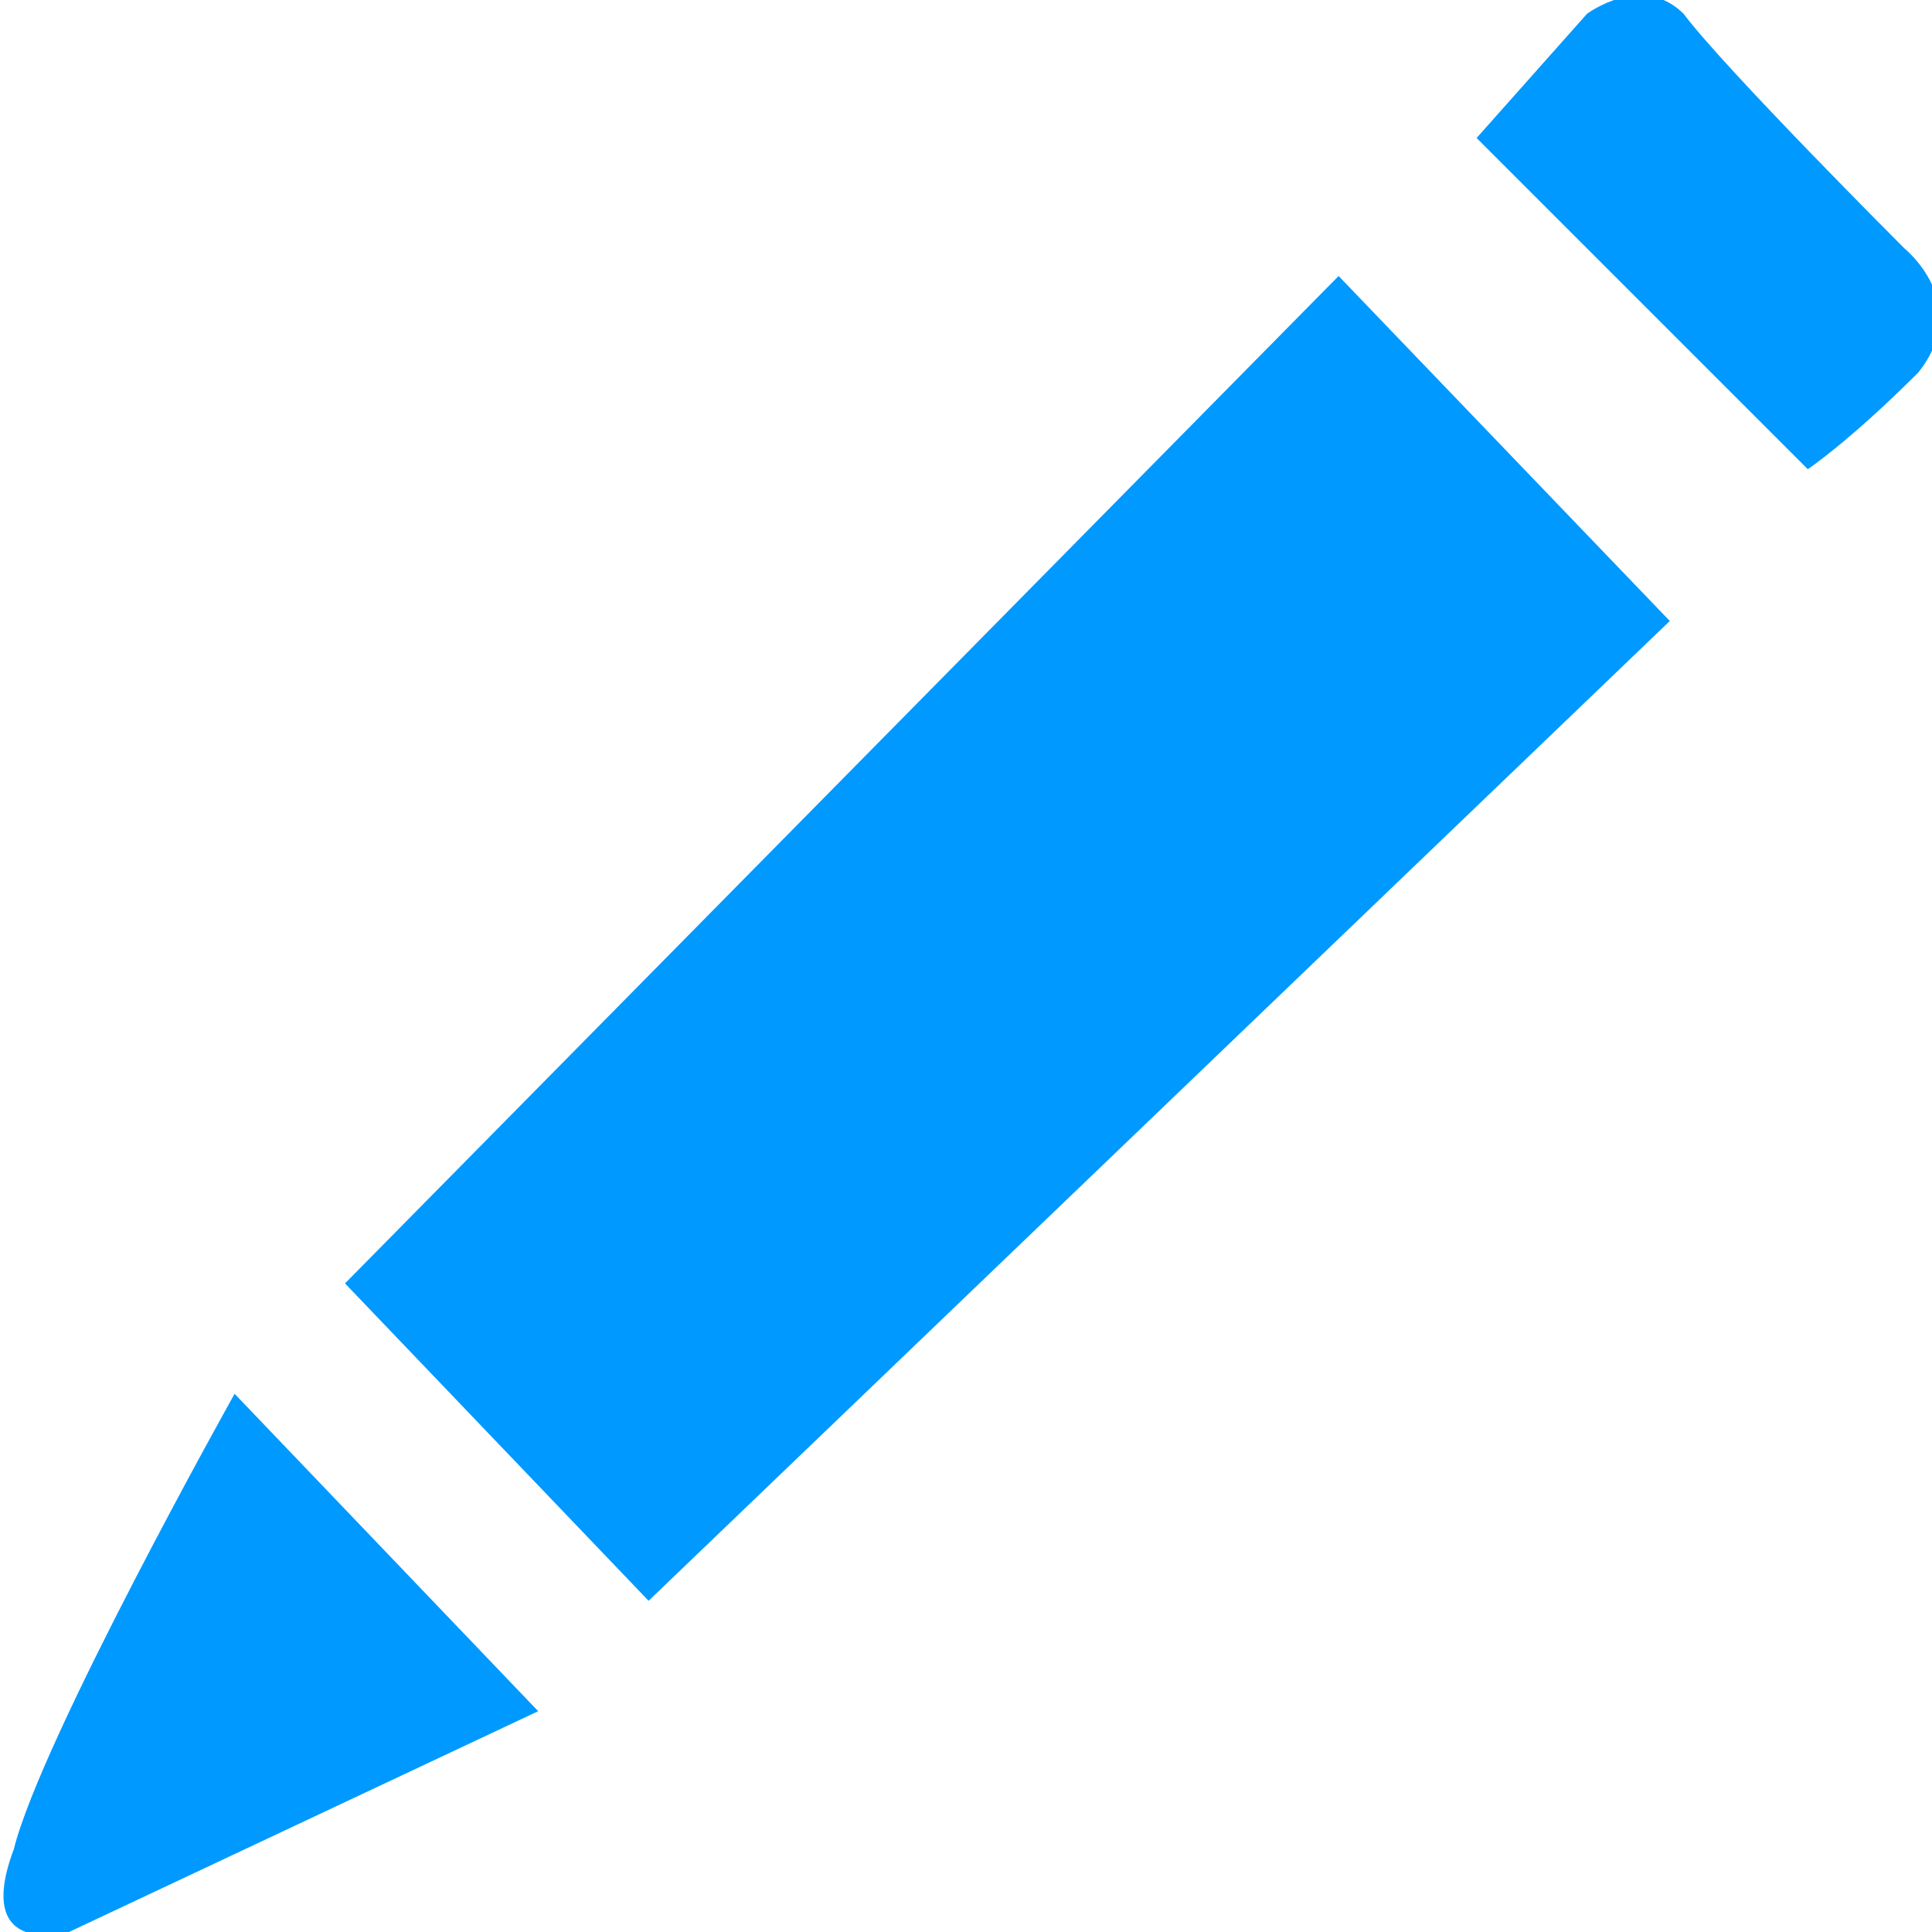 <?xml version="1.0" encoding="utf-8"?>
<!-- Generator: Adobe Illustrator 19.2.1, SVG Export Plug-In . SVG Version: 6.00 Build 0)  -->
<svg version="1.1" id="Layer_1" xmlns="http://www.w3.org/2000/svg" xmlns:xlink="http://www.w3.org/1999/xlink" x="0px" y="0px"
	 viewBox="0 0 14 14" style="enable-background:new 0 0 14 14;" xml:space="preserve">
<style type="text/css">
	.st0{fill:#0099FF;}
</style>
<title>Fill 74</title>
<desc>Created with Sketch.</desc>
<g id="Policy-Model">
	<g id="Right-Panel-3" transform="translate(-1847, -325)">
		<g id="Group-4" transform="translate(1810, 317)">
			<path id="Fill-74" class="st0" d="M50.8,9.8c0,0-1.3-1.3-1.6-1.7c-0.3-0.3-0.7,0-0.7,0L47.7,9l2.4,2.4c0,0,0.3-0.2,0.8-0.7
				C51.3,10.2,50.8,9.8,50.8,9.8z M39.5,17.3l2.2,2.3l7.4-7.1L46.7,10L39.5,17.3z M37.1,21.4c-0.3,0.8,0.4,0.6,0.4,0.6l3.4-1.6
				l-2.2-2.3C38.7,18.1,37.3,20.6,37.1,21.4z"/>
		</g>
	</g>
</g>
</svg>
